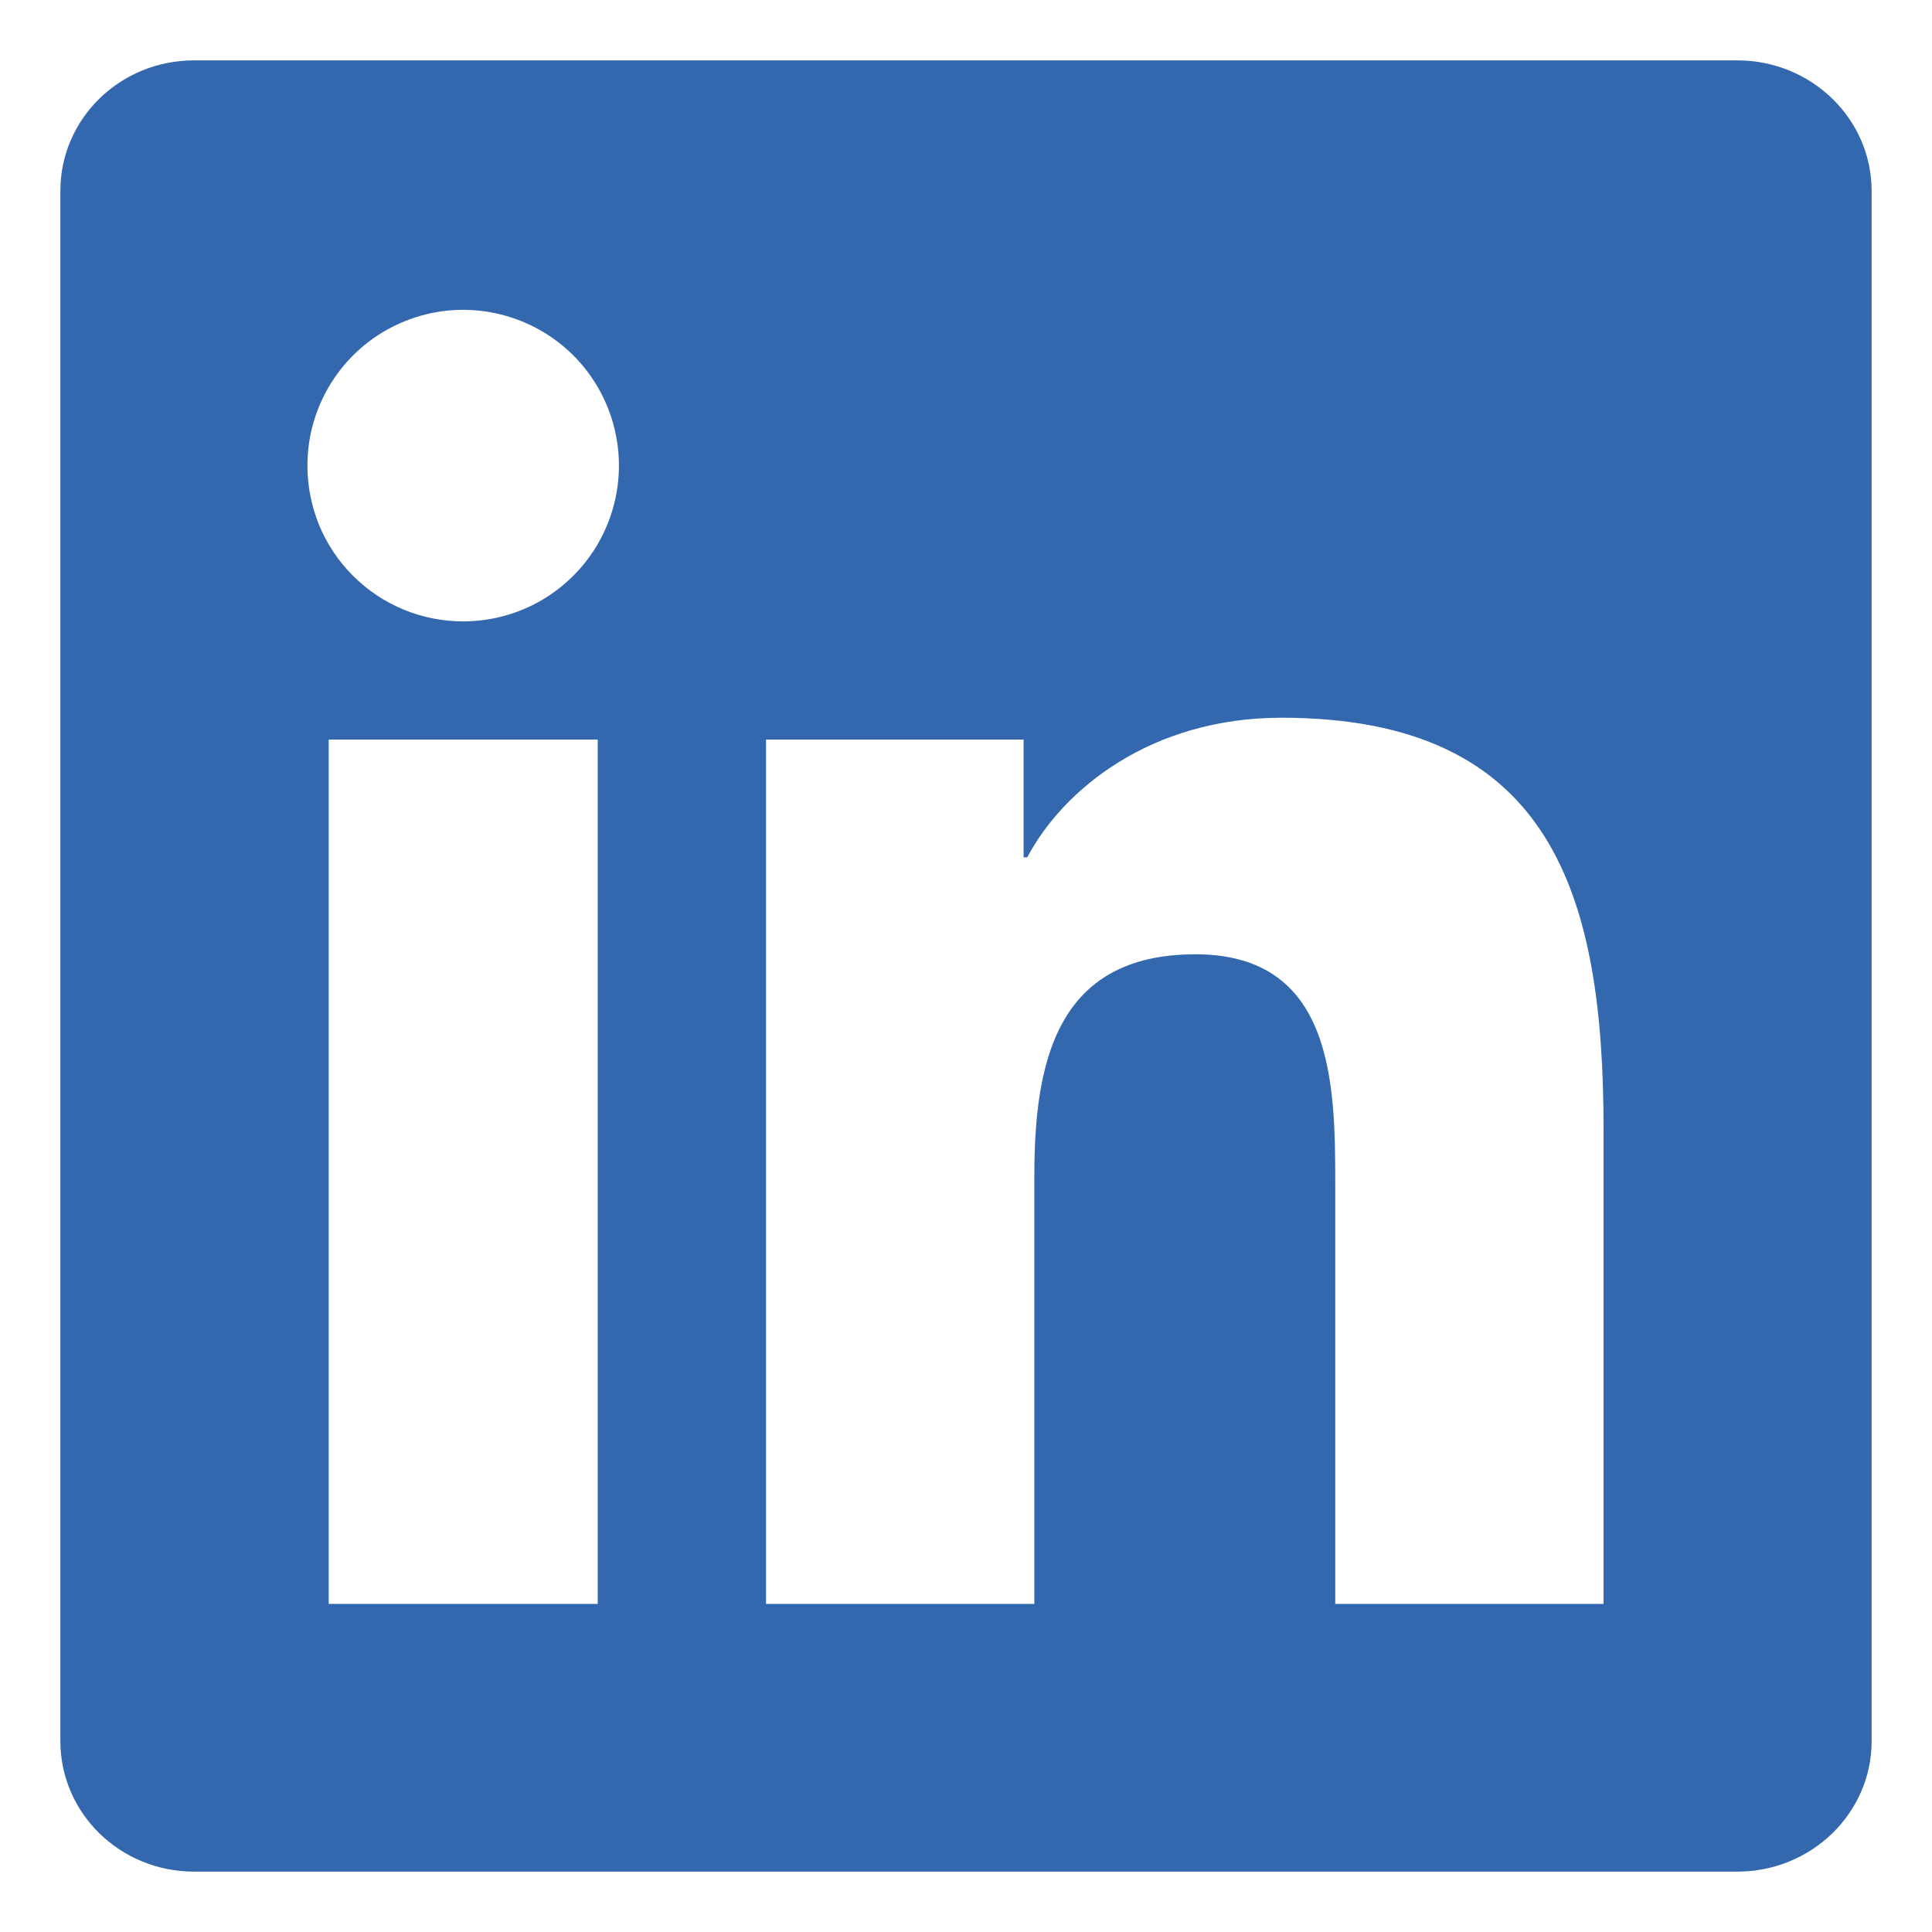 <svg width="16" height="16" viewBox="0 0 16 16" fill="none" xmlns="http://www.w3.org/2000/svg">
<path d="M13.279 13.283H11.058V9.802C11.058 8.972 11.042 7.903 9.9 7.903C8.742 7.903 8.566 8.807 8.566 9.741V13.283H6.344V6.125H8.477V7.1H8.507C8.805 6.538 9.53 5.944 10.613 5.944C12.863 5.944 13.28 7.426 13.28 9.353V13.283H13.279ZM3.836 5.146C3.666 5.146 3.498 5.113 3.342 5.048C3.185 4.983 3.043 4.888 2.923 4.768C2.803 4.648 2.708 4.506 2.643 4.349C2.579 4.192 2.546 4.025 2.546 3.855C2.546 3.6 2.622 3.35 2.764 3.138C2.906 2.926 3.107 2.761 3.343 2.664C3.579 2.566 3.838 2.541 4.088 2.591C4.339 2.641 4.568 2.764 4.749 2.944C4.929 3.125 5.052 3.355 5.101 3.605C5.151 3.855 5.125 4.115 5.027 4.35C4.93 4.586 4.764 4.787 4.552 4.929C4.34 5.071 4.09 5.146 3.835 5.146H3.836ZM4.949 13.283H2.722V6.125H4.95V13.283H4.949ZM14.392 0.5H1.607C0.994 0.5 0.5 0.983 0.5 1.581V14.419C0.5 15.017 0.995 15.5 1.607 15.5H14.388C15 15.5 15.5 15.017 15.5 14.419V1.581C15.5 0.983 15 0.5 14.388 0.5H14.391H14.392Z" fill="#3368AE"/>
</svg>
